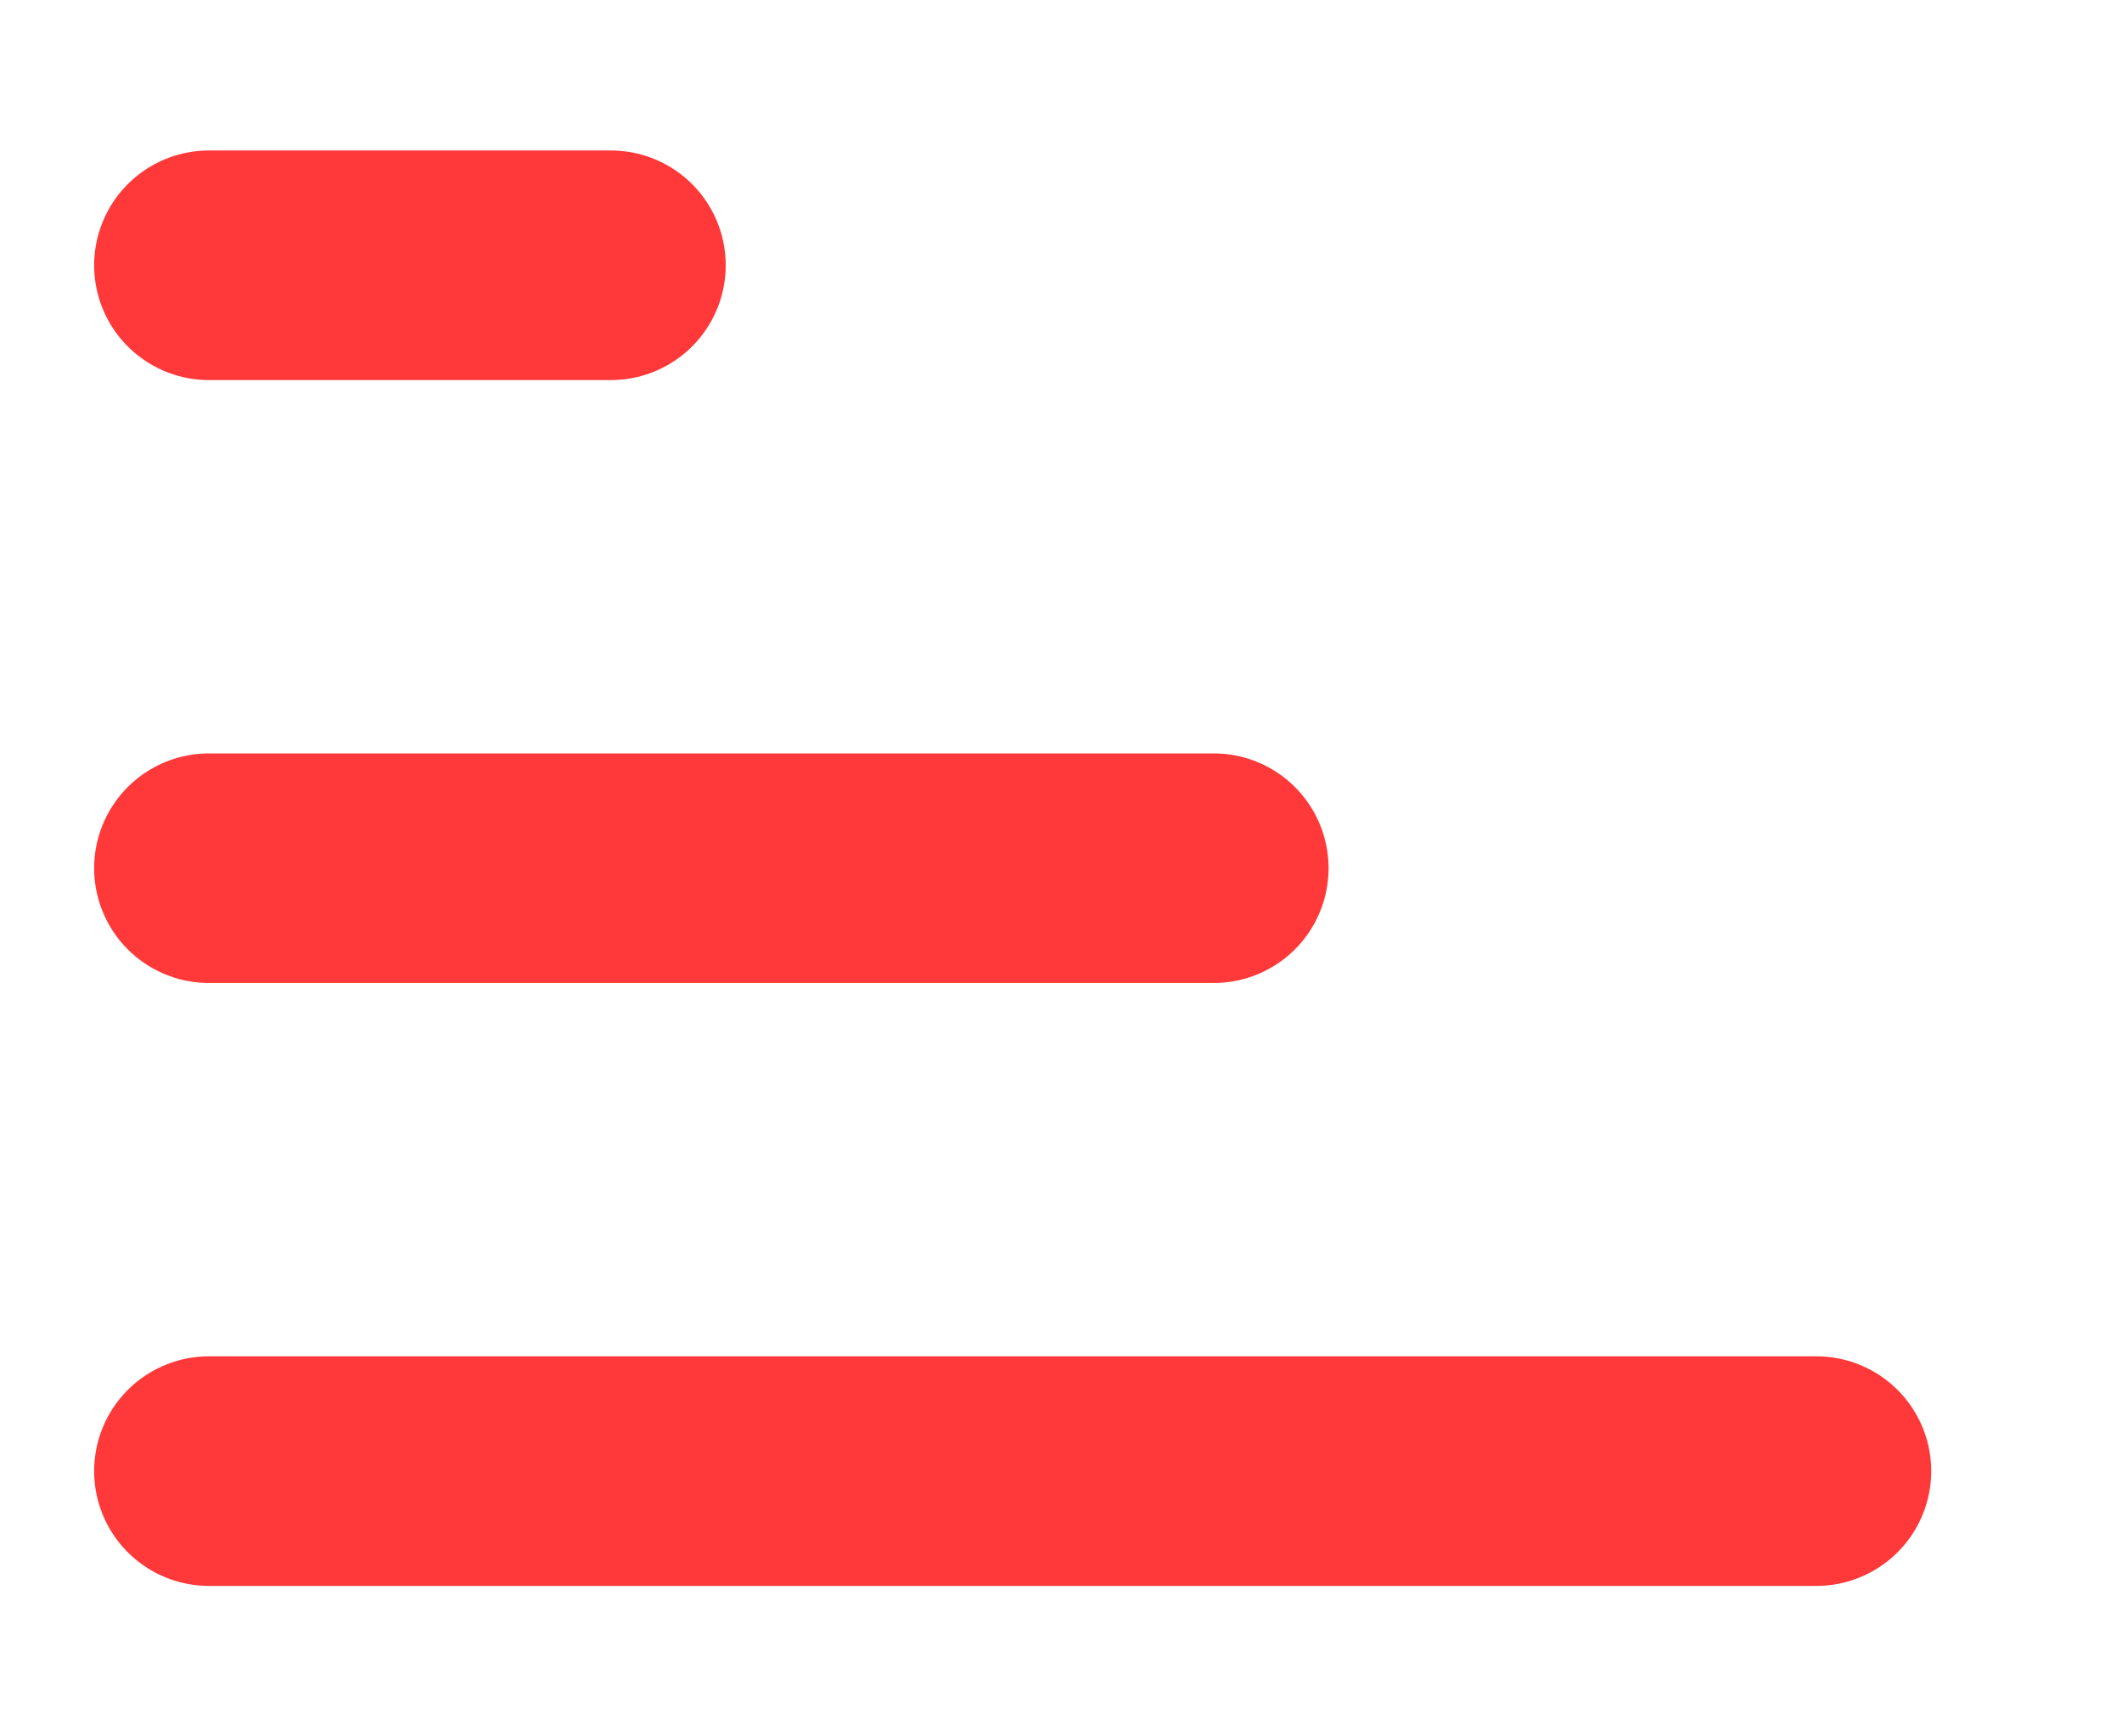 <svg width="11" height="9" viewBox="0 0 11 9" fill="none" xmlns="http://www.w3.org/2000/svg">
<path d="M1.083 4.5L6.292 4.5M1.083 7.625L9.416 7.625M1.083 1.375L3.167 1.375" stroke="#FF3939" stroke-width="1.19" stroke-linecap="round" stroke-linejoin="round"/>
</svg>
